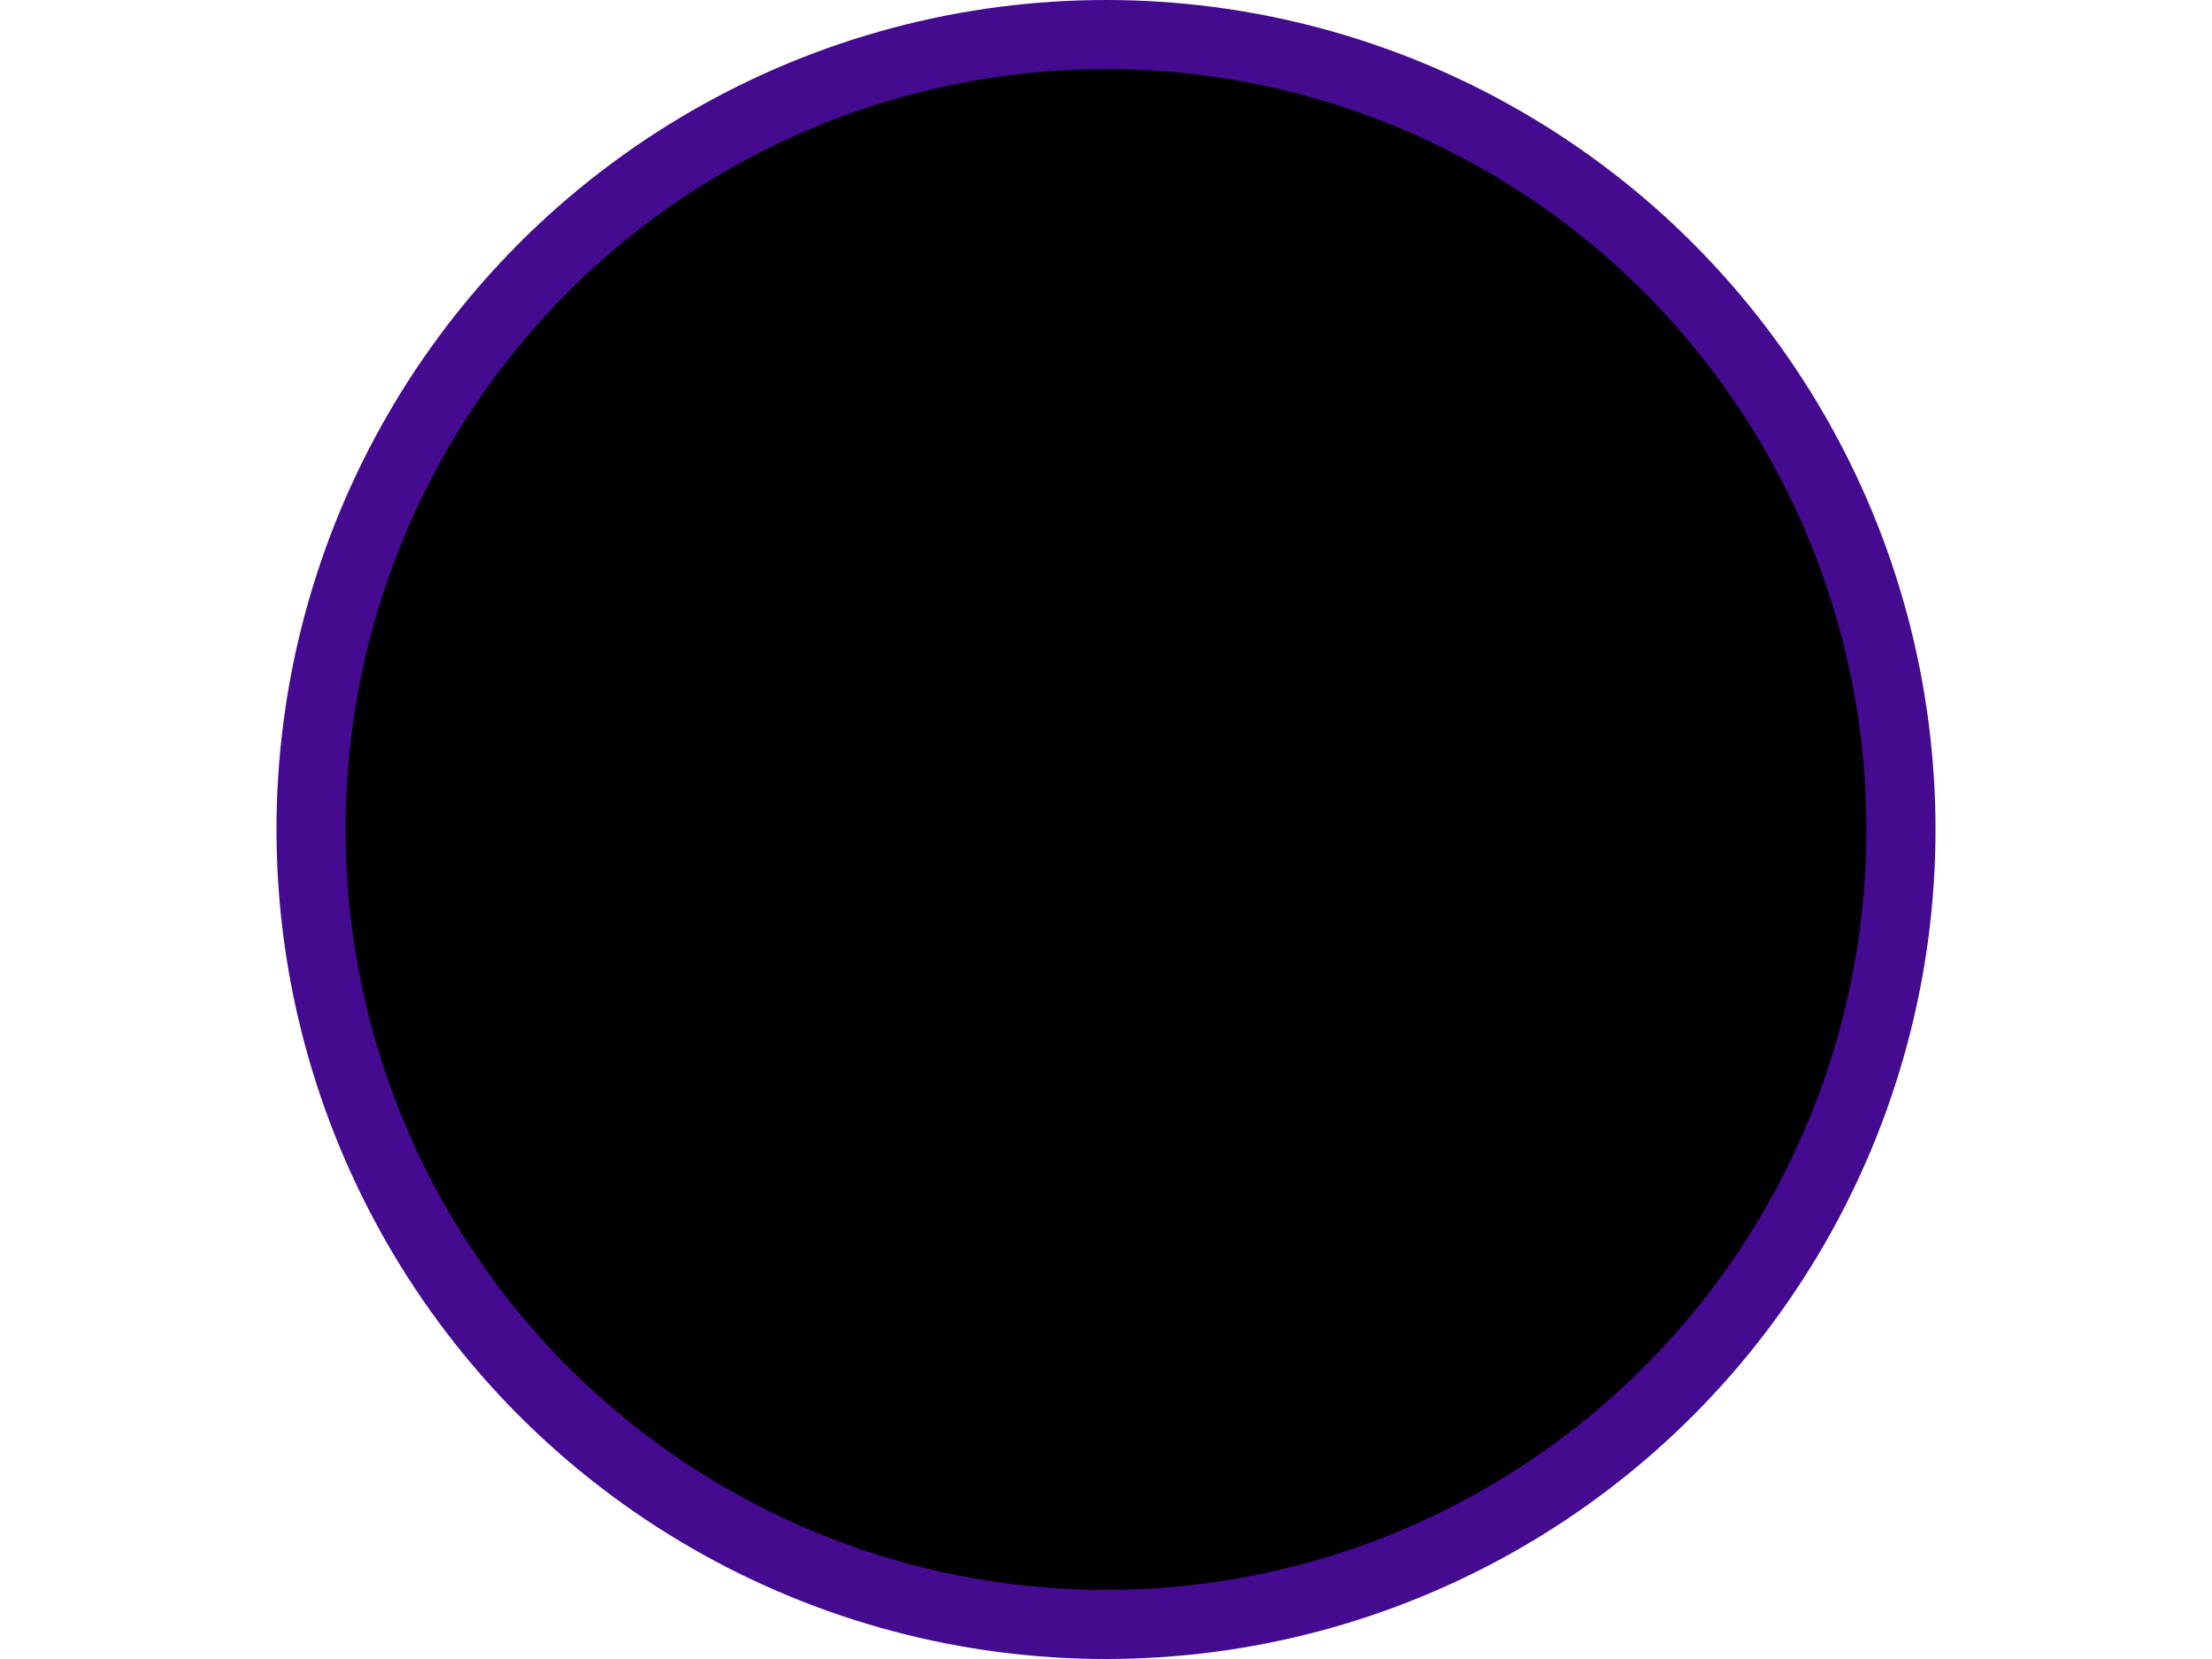 <svg preserveAspectRatio="none" width="100%" height="100%" overflow="visible" style="display: block;" viewBox="0 0 32 24" fill="none" xmlns="http://www.w3.org/2000/svg">
<g id="Color Swatch">
<circle id="color" cx="16" cy="12" r="11.5" fill="black" stroke="#440A8F"/>
</g>
</svg>
